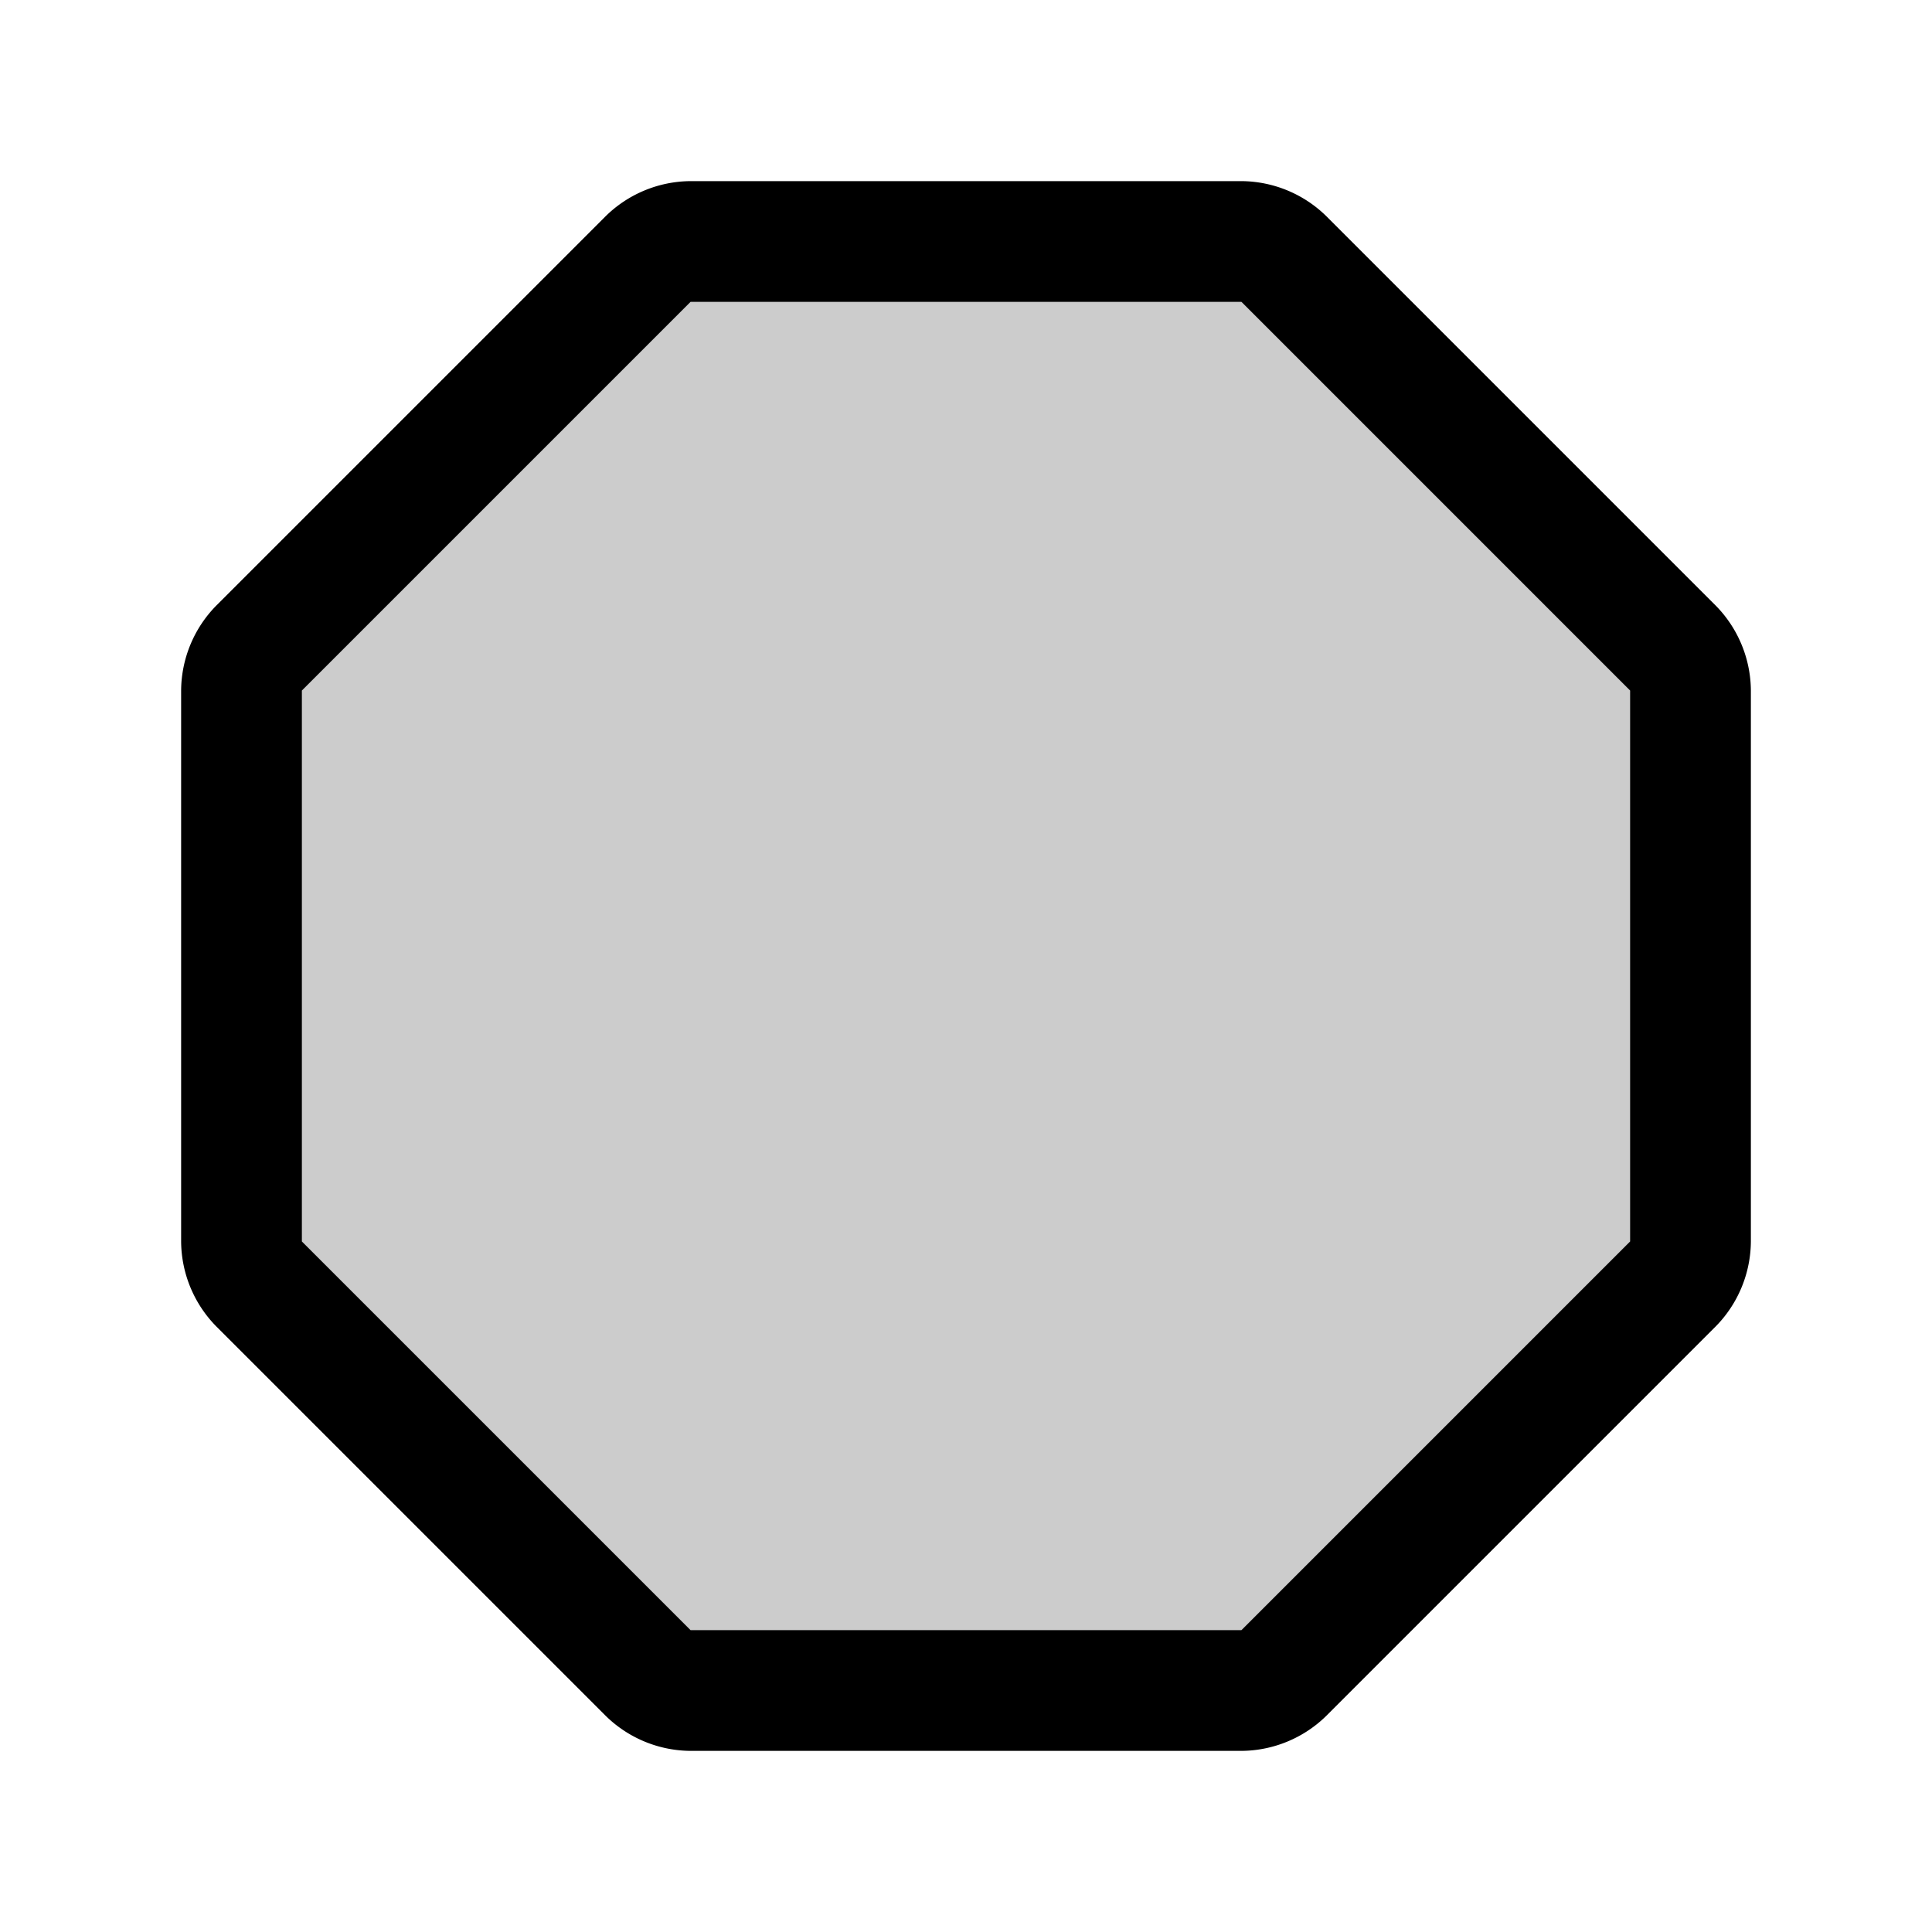 <svg xmlns="http://www.w3.org/2000/svg" viewBox="0 0 256 256" fill="currentColor"><g opacity="0.2"><path d="M164.5,32h-73a7.9,7.9,0,0,0-5.6,2.3L34.3,85.9A7.9,7.9,0,0,0,32,91.5v73a7.9,7.9,0,0,0,2.3,5.6l51.6,51.6a7.9,7.9,0,0,0,5.6,2.3h73a7.9,7.9,0,0,0,5.6-2.3l51.6-51.6a7.9,7.9,0,0,0,2.3-5.6v-73a7.9,7.9,0,0,0-2.3-5.6L170.1,34.3A7.9,7.9,0,0,0,164.5,32Z"/></g><path d="M164.5,232h-73a16.2,16.2,0,0,1-11.3-4.7L28.7,175.8A16.2,16.2,0,0,1,24,164.5v-73a16.2,16.2,0,0,1,4.7-11.3L80.2,28.7A16.2,16.2,0,0,1,91.5,24h73a16.2,16.2,0,0,1,11.3,4.7l51.5,51.5A16.2,16.2,0,0,1,232,91.5v73a16.2,16.2,0,0,1-4.7,11.3l-51.5,51.5A16.2,16.2,0,0,1,164.5,232ZM91.5,40,40,91.5v73L91.5,216h73L216,164.5v-73L164.5,40Z"/></svg>